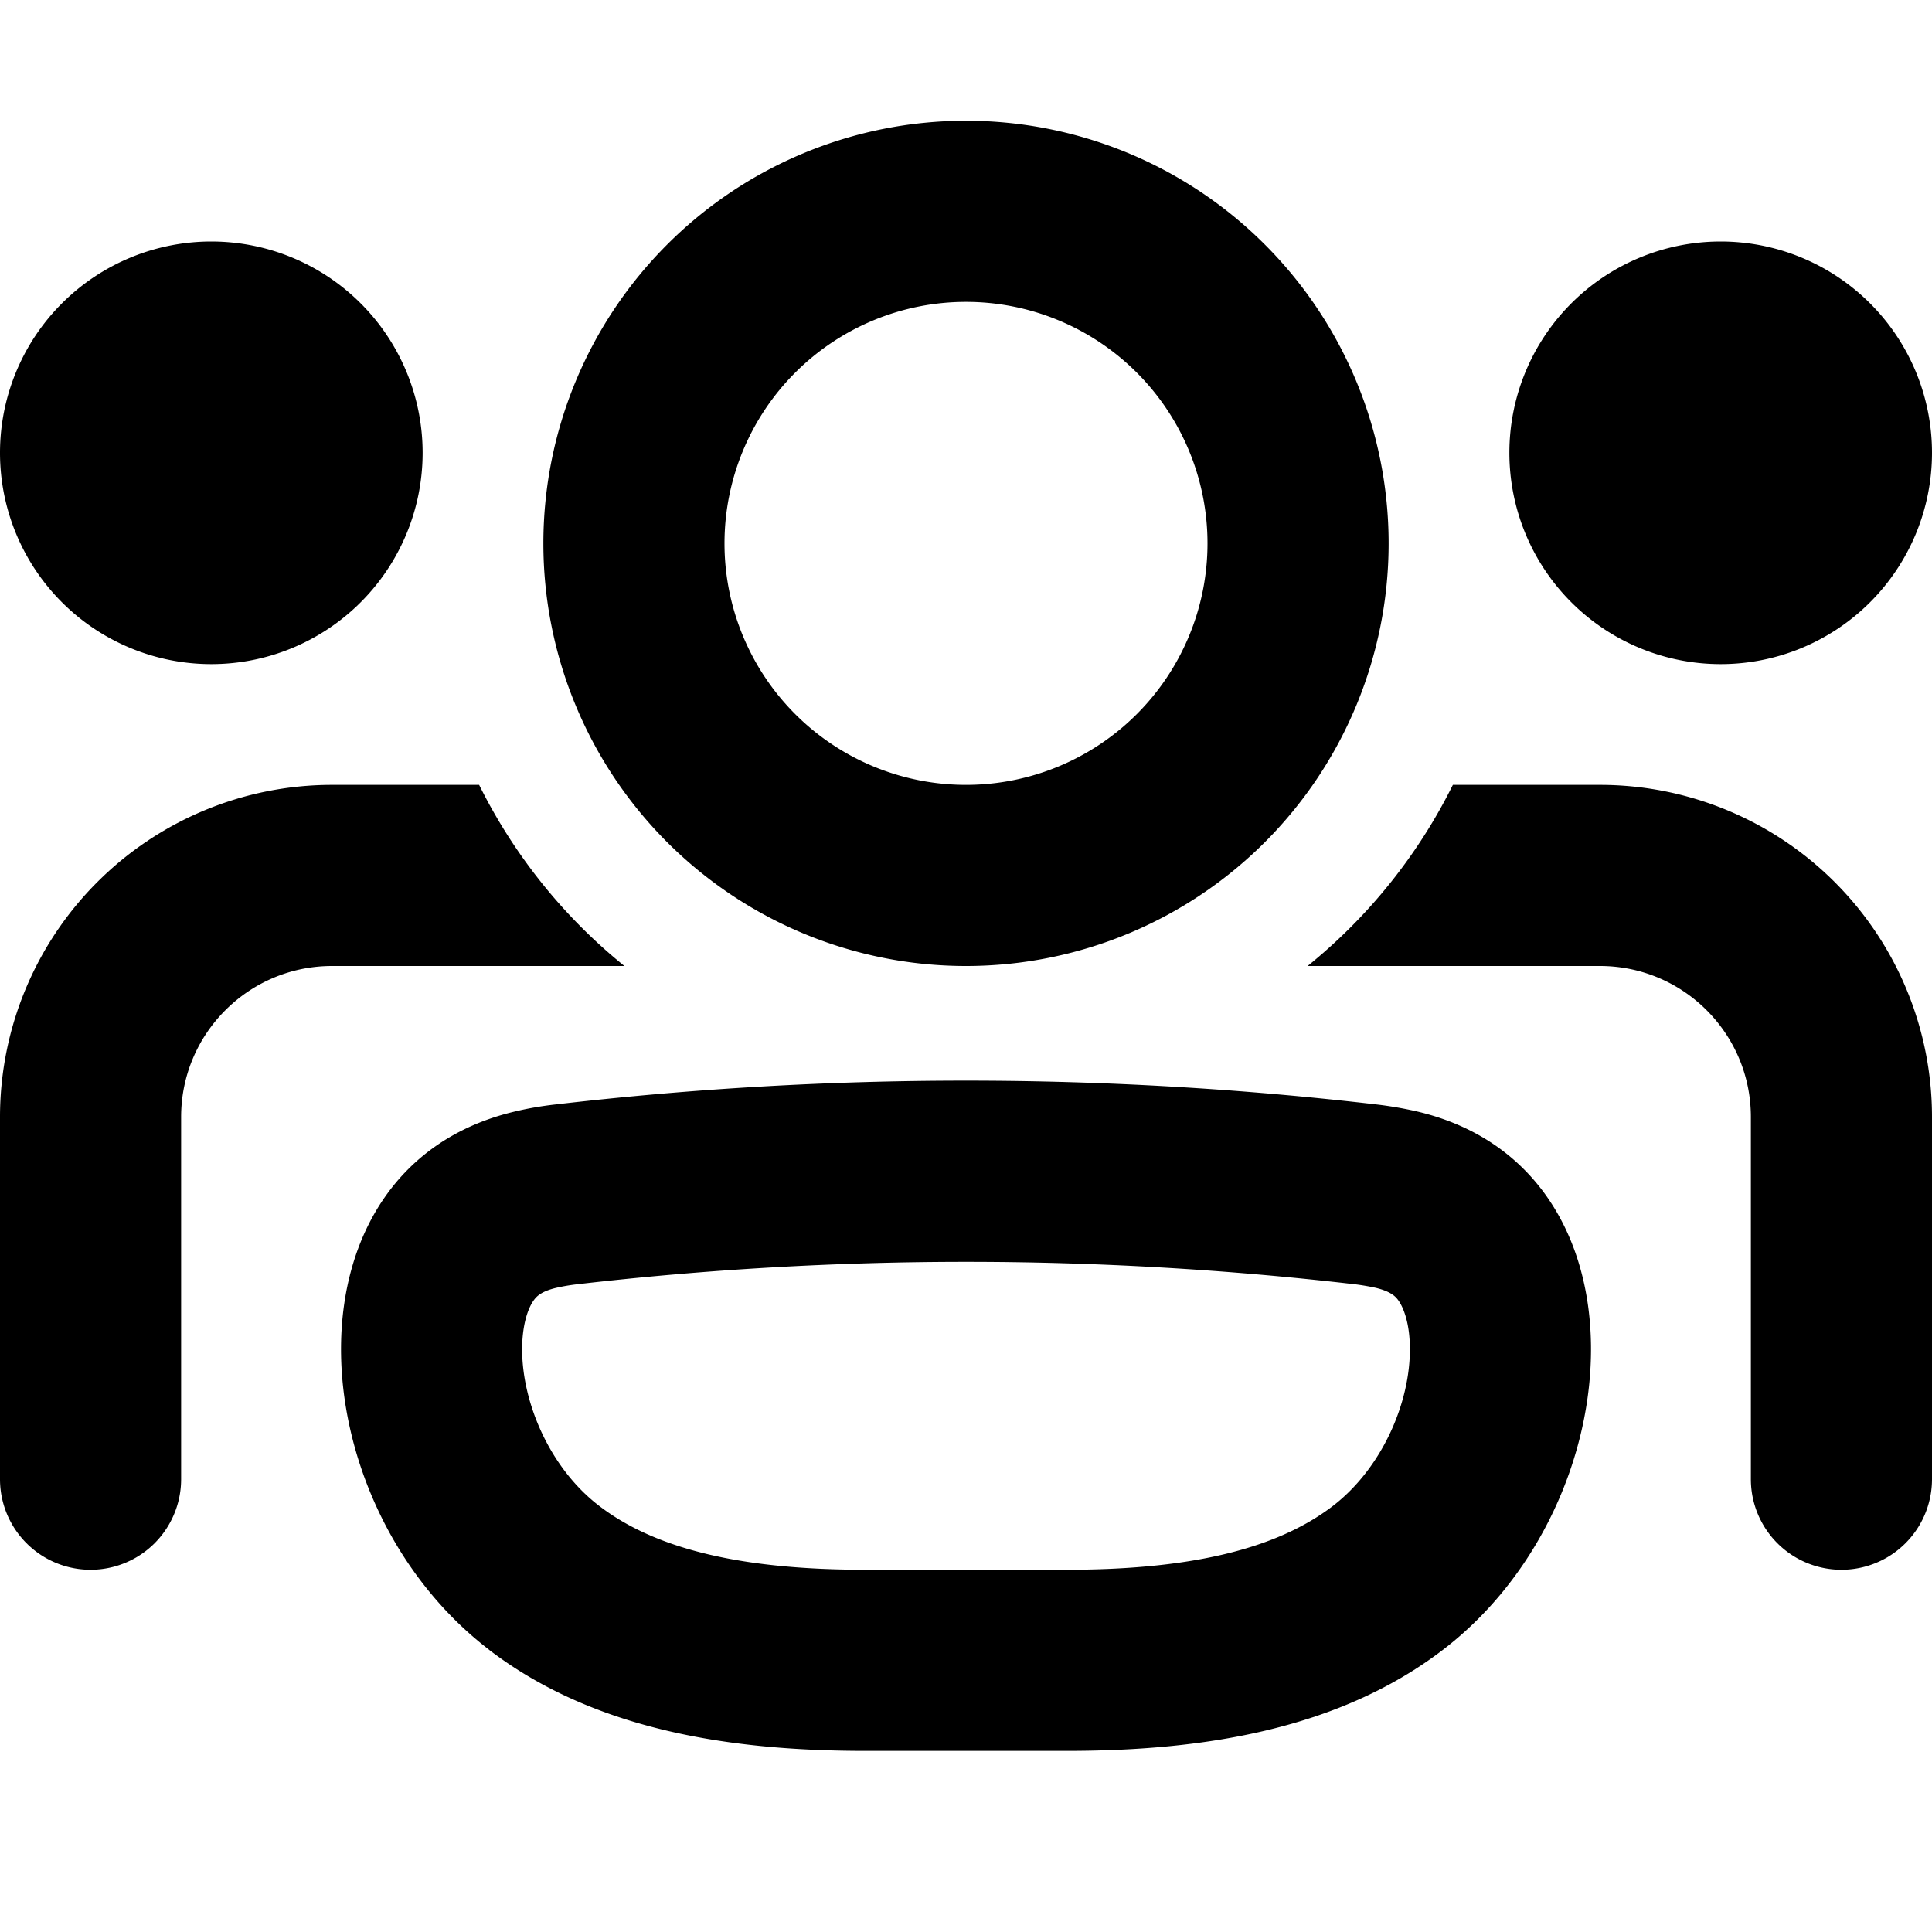 <svg xmlns="http://www.w3.org/2000/svg" fill="currentColor" class="ai" viewBox="0 0 16 16"><path d="M11.5 4.5a3.5 3.5 0 1 1-7 0 3.5 3.5 0 0 1 7 0m-1.5 0a2 2 0 1 0-4 0 2 2 0 0 0 4 0m-5.95 9.162c-1.598-1.225-1.743-4 .218-4.458q.16-.038.329-.057a29.4 29.4 0 0 1 6.806 0q.168.02.33.057c1.96.458 1.815 3.234.218 4.458-.876.671-2.015.838-3.118.838H7.167c-1.103 0-2.242-.167-3.118-.838Zm.558-2.997c-.134.031-.17.078-.191.108-.036.052-.09.173-.093.388-.004.46.235 1.002.638 1.31.477.366 1.203.529 2.205.529h1.666c1.002 0 1.728-.163 2.205-.528.403-.31.643-.851.638-1.311-.002-.215-.057-.336-.092-.387-.021-.031-.058-.077-.192-.109a2 2 0 0 0-.162-.028 28 28 0 0 0-6.46 0q-.083.01-.162.028"/><path d="M3.968 6.5H2.75A2.75 2.75 0 0 0 0 9.25v3a.75.75 0 0 0 1.5 0v-3C1.5 8.56 2.06 8 2.75 8h2.421a4.5 4.5 0 0 1-1.203-1.5M3.5 3.75a1.75 1.75 0 1 1-3.5 0 1.75 1.75 0 0 1 3.5 0M13.25 8h-2.421a4.5 4.5 0 0 0 1.203-1.5h1.218A2.75 2.75 0 0 1 16 9.25v3a.75.75 0 0 1-1.5 0v-3c0-.69-.56-1.25-1.25-1.25m1-2.5a1.75 1.75 0 1 0 0-3.5 1.75 1.75 0 0 0 0 3.5"/></svg>